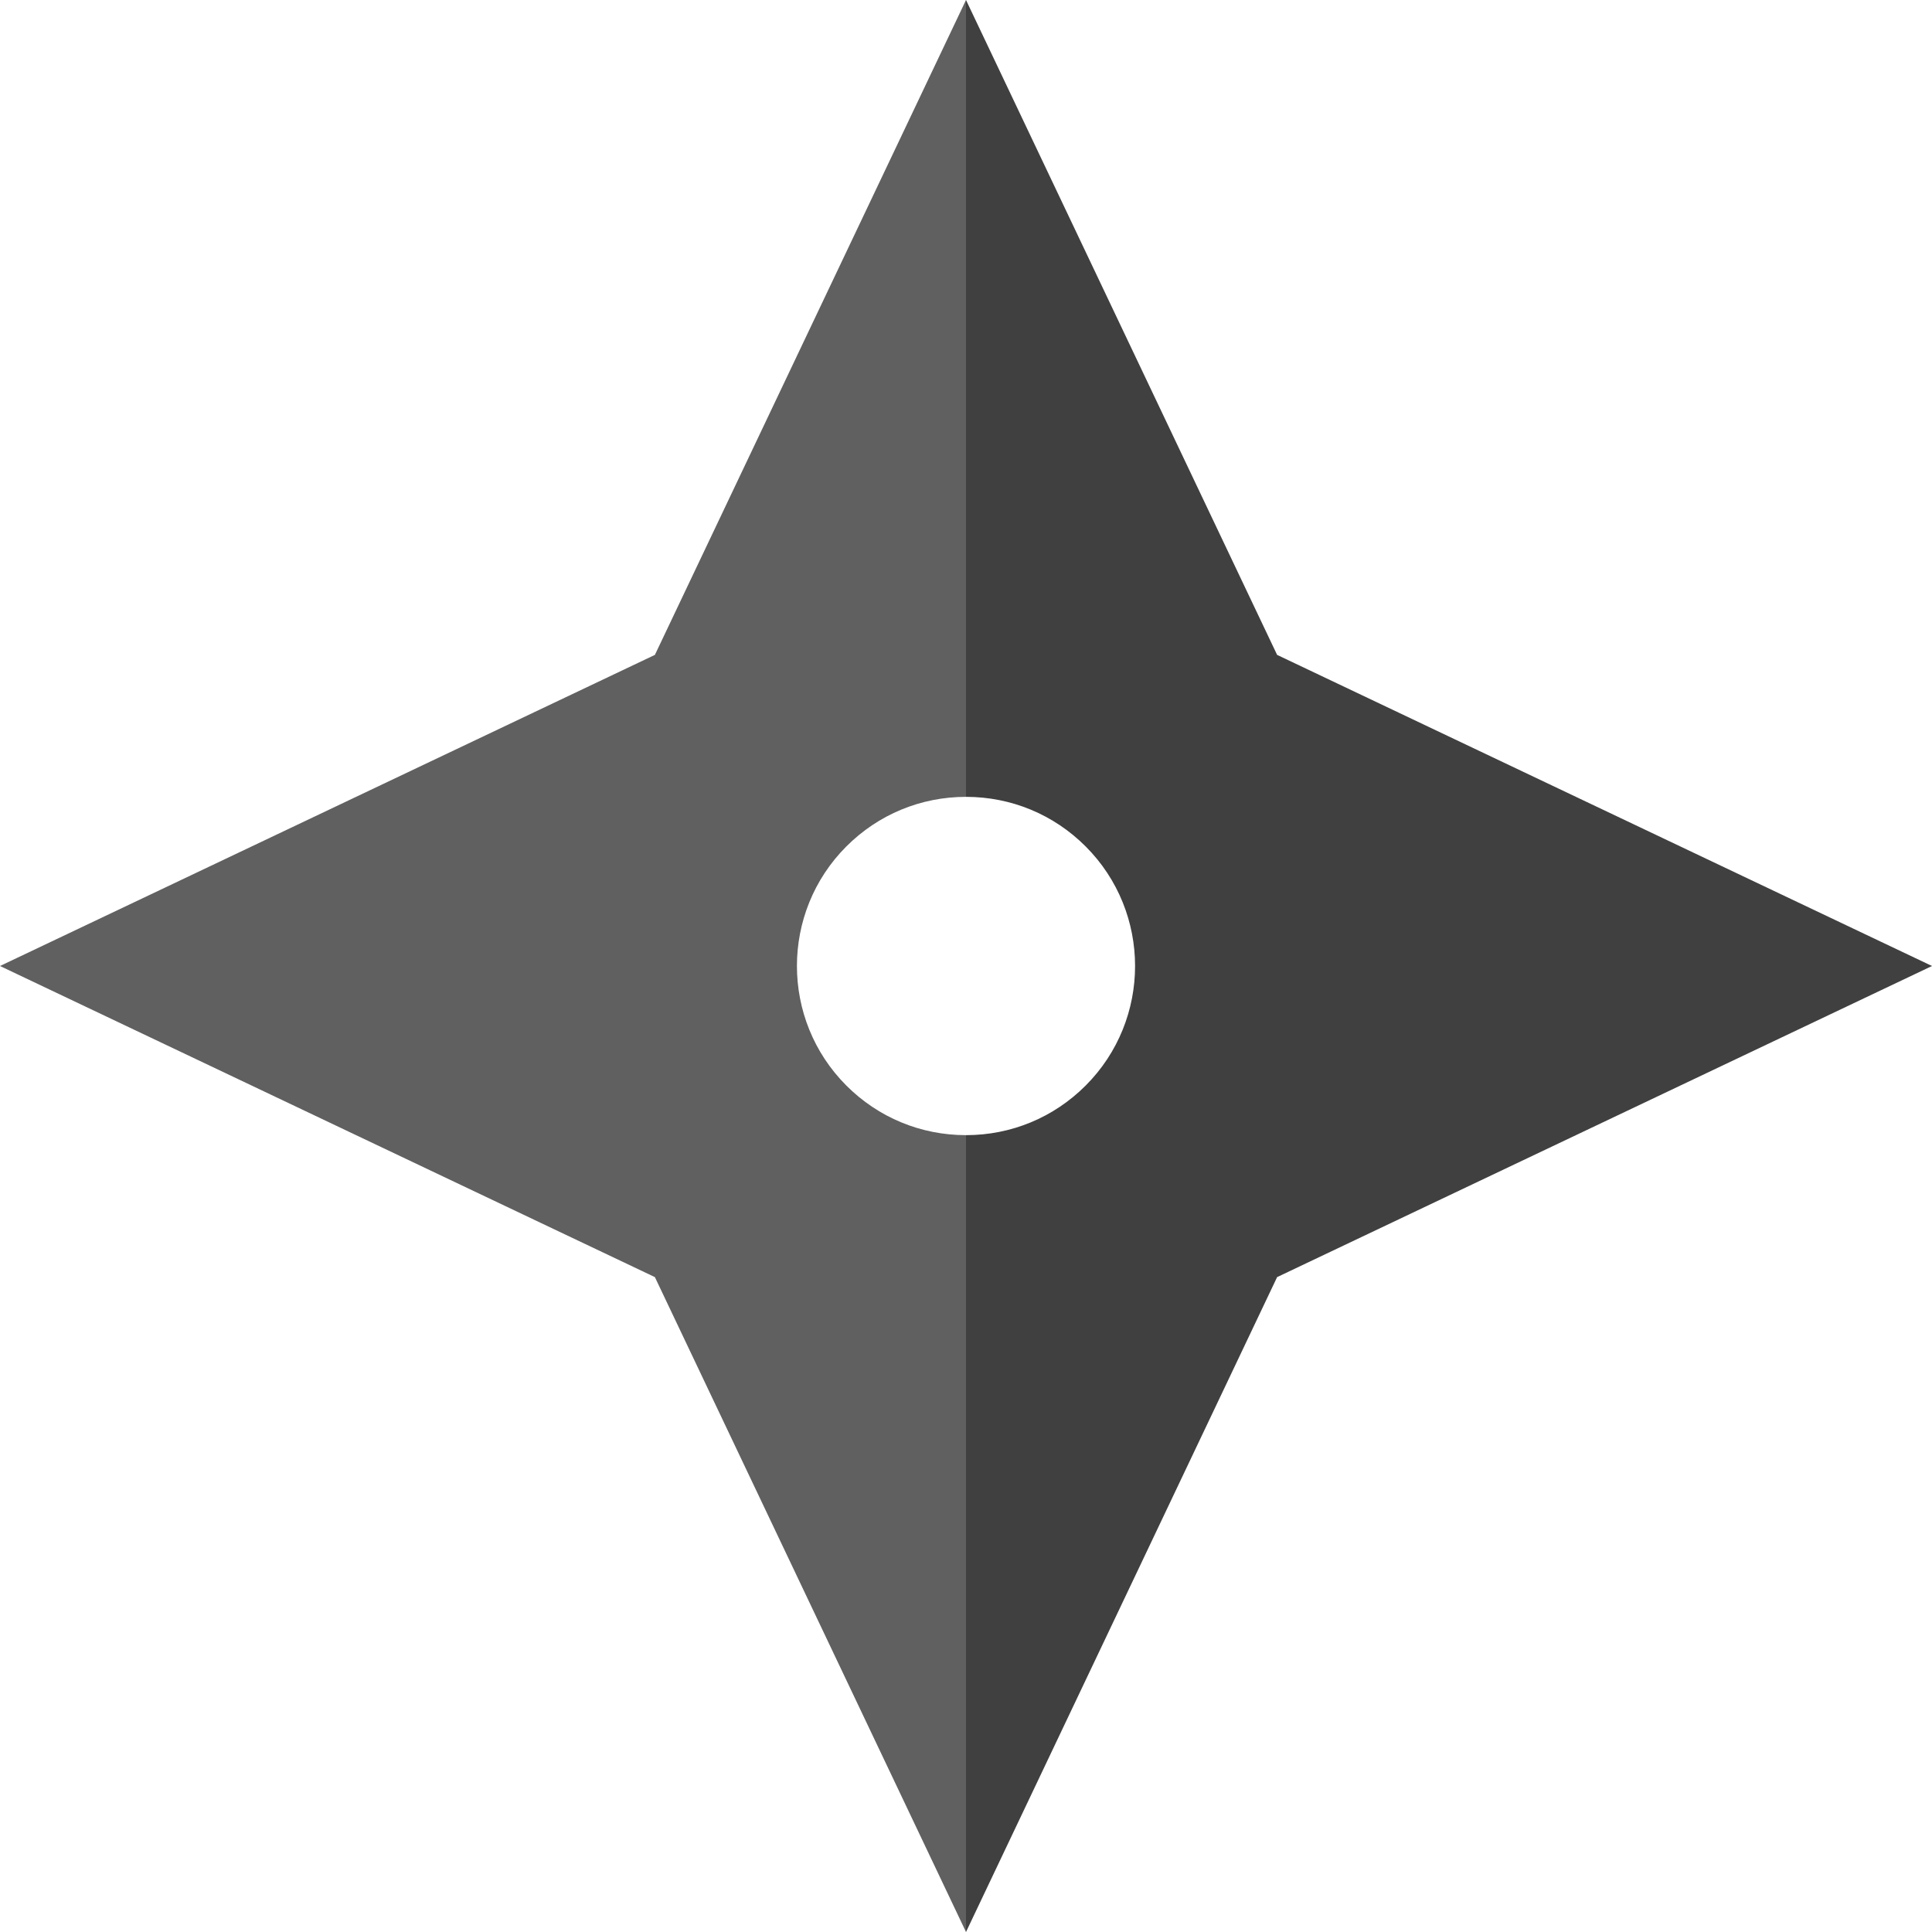<?xml version="1.0" encoding="iso-8859-1"?>
<!-- Generator: Adobe Illustrator 19.0.0, SVG Export Plug-In . SVG Version: 6.00 Build 0)  -->
<svg version="1.1" id="Capa_1" xmlns="http://www.w3.org/2000/svg" xmlns:xlink="http://www.w3.org/1999/xlink" x="0px" y="0px"
	 viewBox="0 0 512 512" style="enable-background:new 0 0 512 512;" xml:space="preserve">
<path style="fill:#404040;" d="M338.448,173.552L256,0l-20.016,149L256,211.174l0,0c11.973,0,23.23,4.663,31.697,13.13
	c17.478,17.478,17.478,45.916,0,63.393c-8.466,8.467-19.723,13.13-31.697,13.13l0,0l-20.016,53.507L256,512l82.448-173.552L512,256
	L338.448,173.552z"/>
<path style="fill:#606060;" d="M224.303,287.697c-17.478-17.478-17.478-45.916,0-63.393c8.467-8.467,19.724-13.129,31.697-13.13V0
	l-82.448,173.552L0,256l173.552,82.448L256,512V300.826C244.027,300.826,232.77,296.164,224.303,287.697z"/>
<g>
</g>
<g>
</g>
<g>
</g>
<g>
</g>
<g>
</g>
<g>
</g>
<g>
</g>
<g>
</g>
<g>
</g>
<g>
</g>
<g>
</g>
<g>
</g>
<g>
</g>
<g>
</g>
<g>
</g>
</svg>
